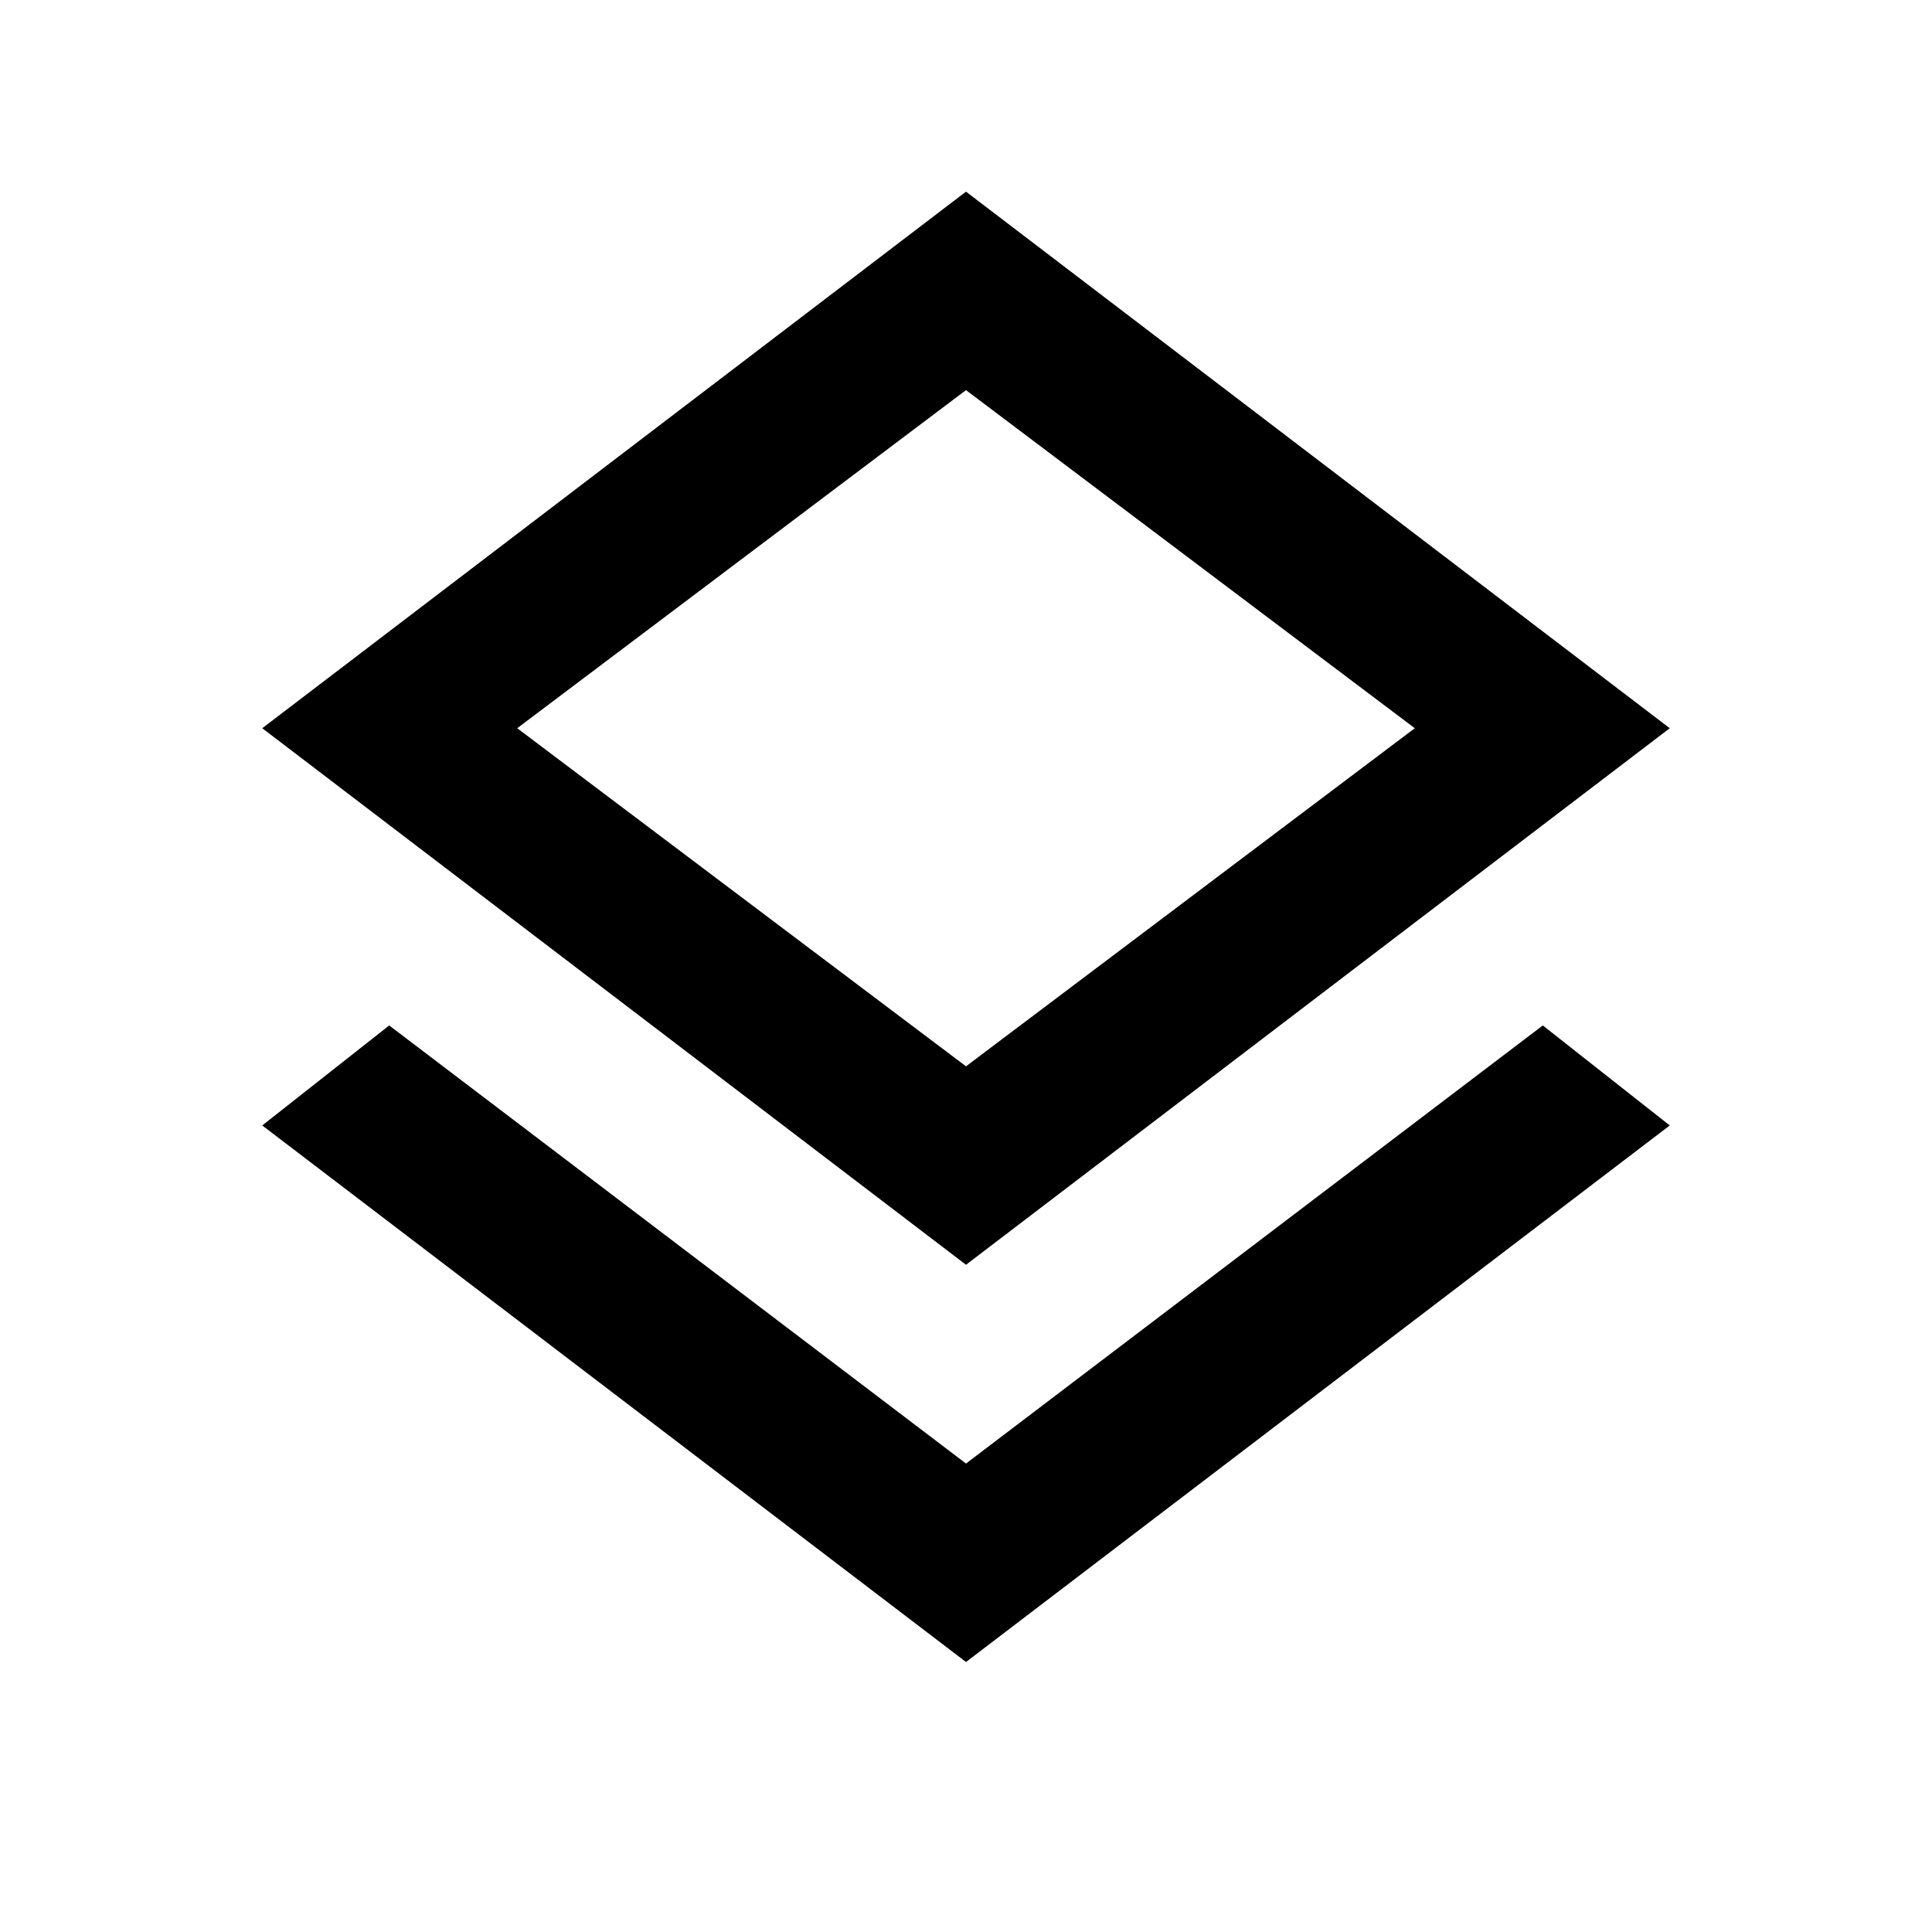 <svg xmlns="http://www.w3.org/2000/svg" height="20" viewBox="0 -960 960 960" width="20"><path d="M480-134.16 130.31-400.77l63.08-49.69L480-232.77l286.61-217.69 63.08 49.69L480-134.16Zm0-197.38L130.31-598.15 480-864.77l349.69 266.62L480-331.54Zm0-260.61Zm0 162 223-168-223-168-223 168 223 168Z"/></svg>